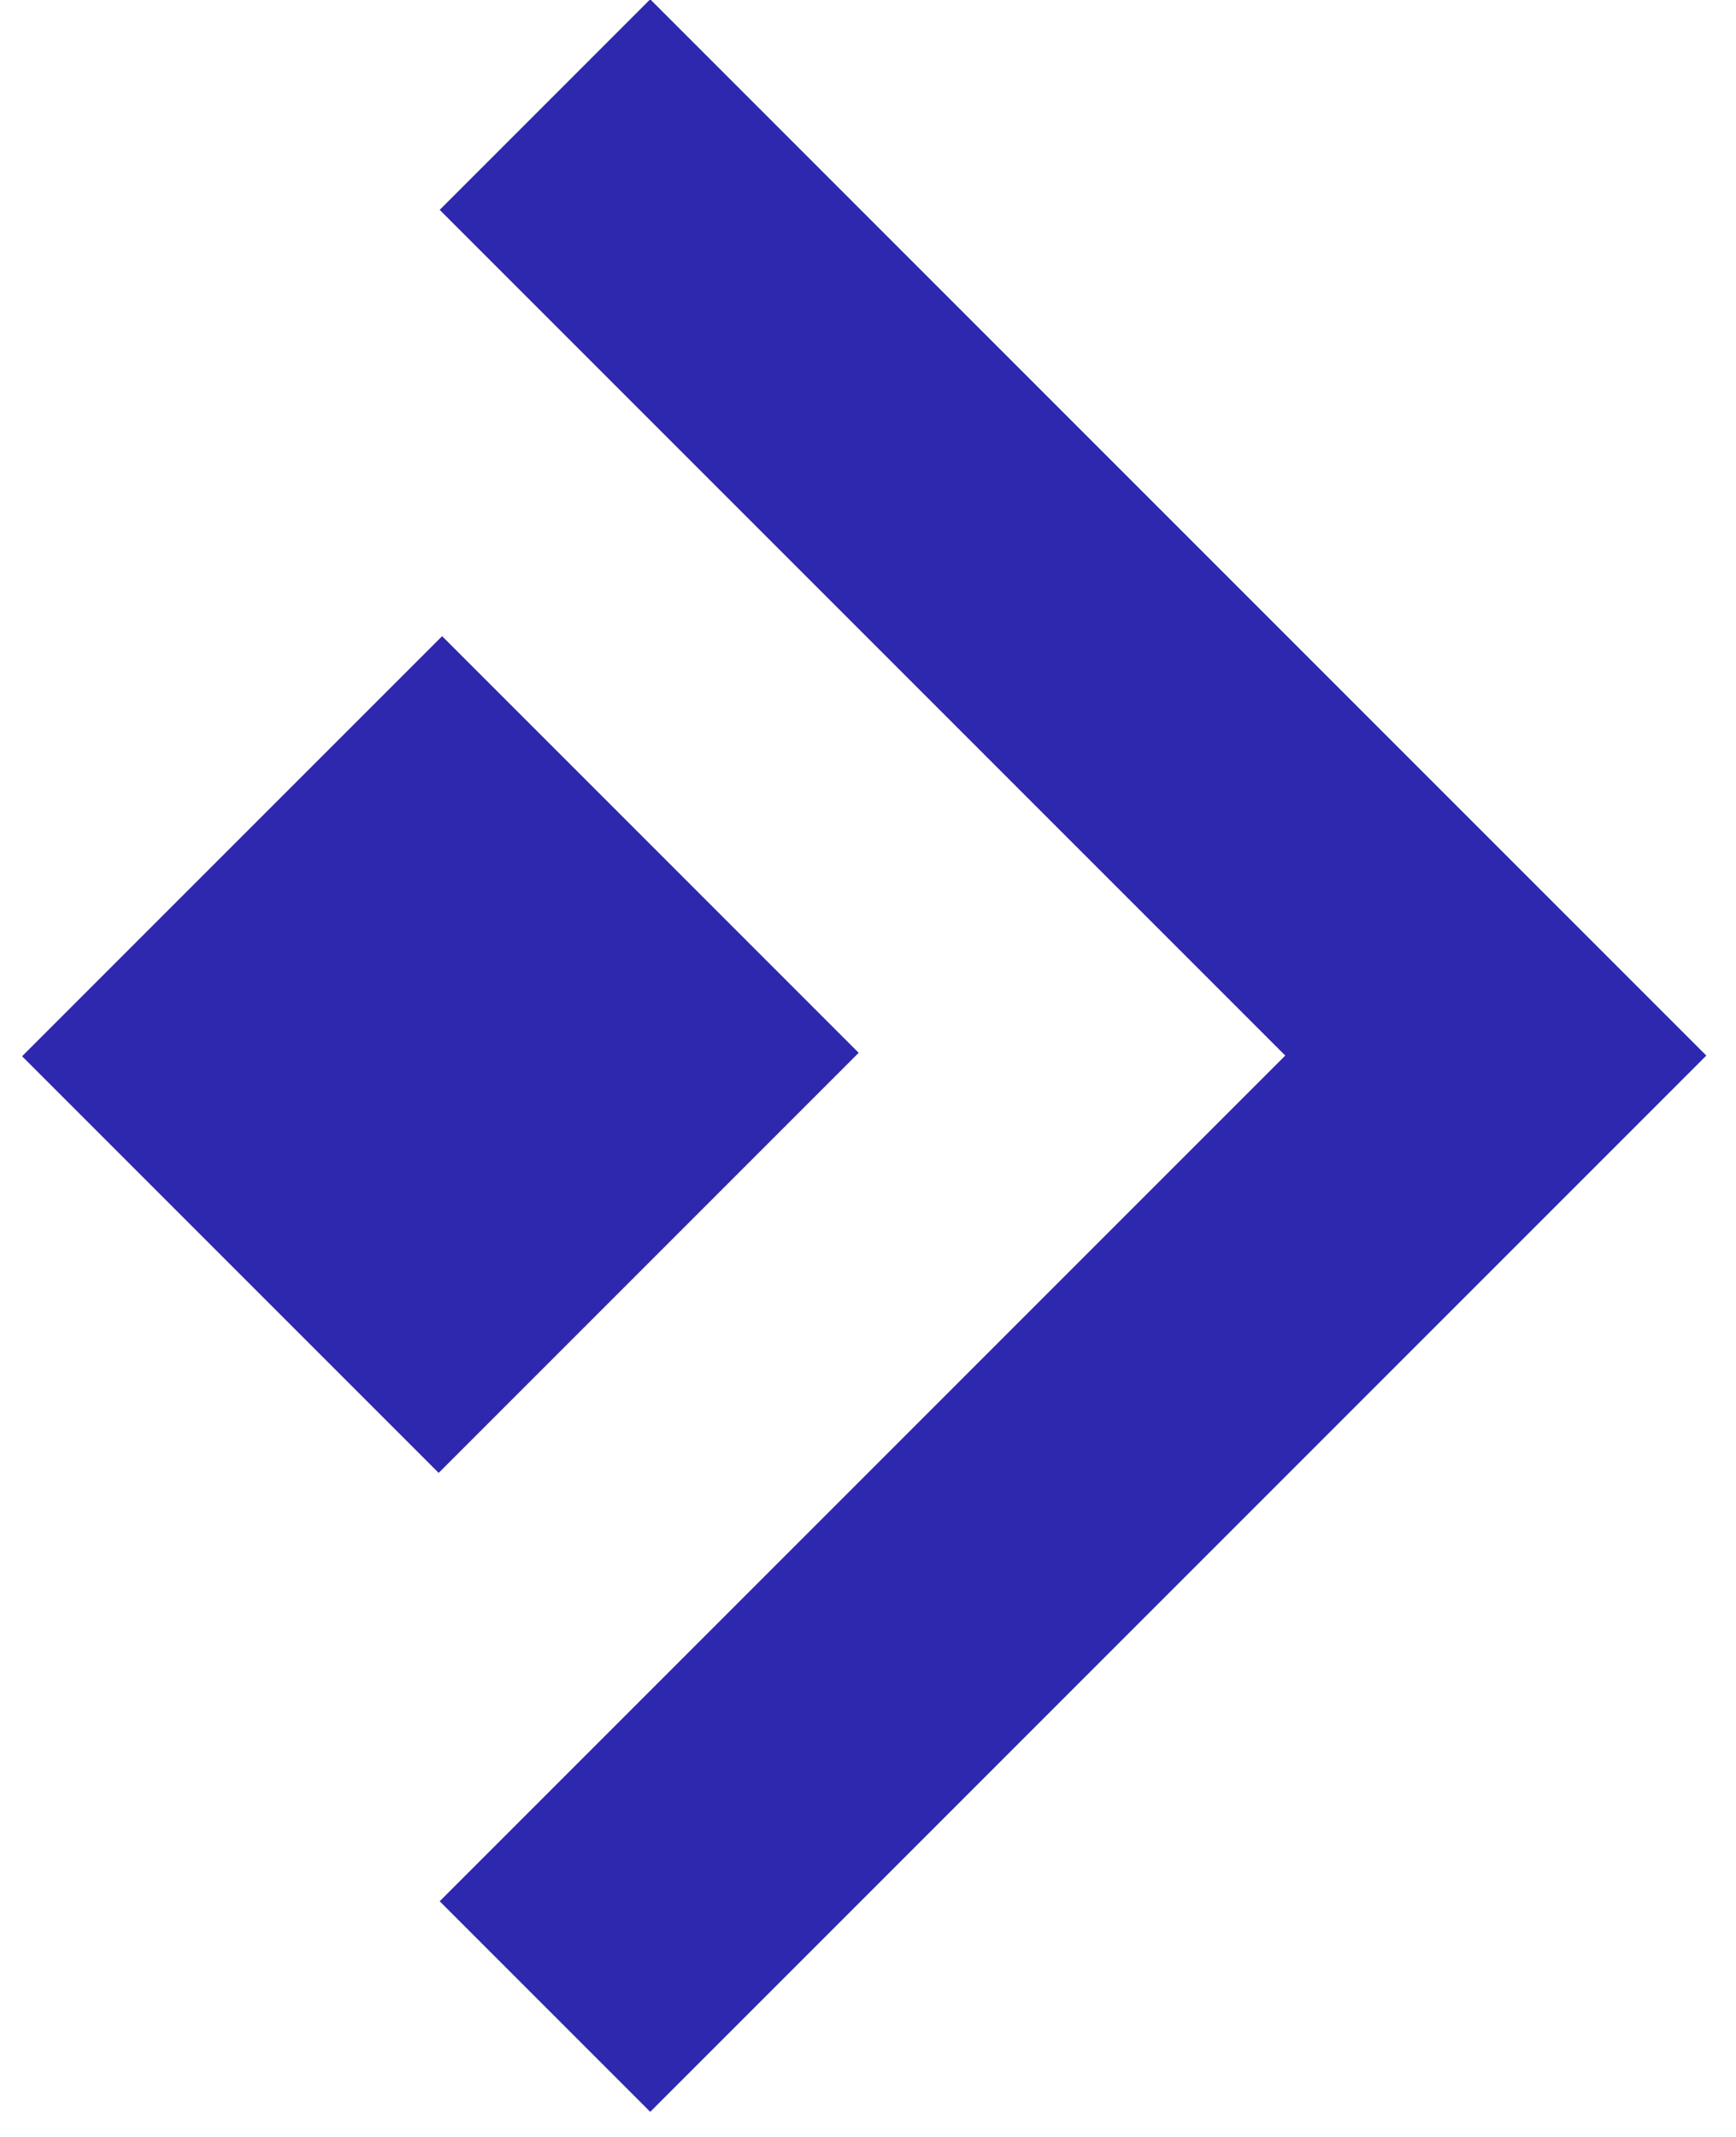 <?xml version="1.0" encoding="utf-8"?>
<!-- Generator: Adobe Illustrator 23.0.1, SVG Export Plug-In . SVG Version: 6.00 Build 0)  -->
<svg version="1.1" id="Layer_1" xmlns="http://www.w3.org/2000/svg" xmlns:xlink="http://www.w3.org/1999/xlink" x="0px" y="0px"
	 viewBox="0 0 503 619" style="enable-background:new 0 0 503 619;" xml:space="preserve">
<style type="text/css">
	.st0{fill:#2D28AD;}
</style>
<path class="st0" d="M494.4,305.8l-306,306l-61-61l245-245l-245-245l61-61L494.4,305.8z M128.1,184.3L6.4,306l120.7,120.7L248.8,305
	L128.1,184.3z"/>
</svg>
